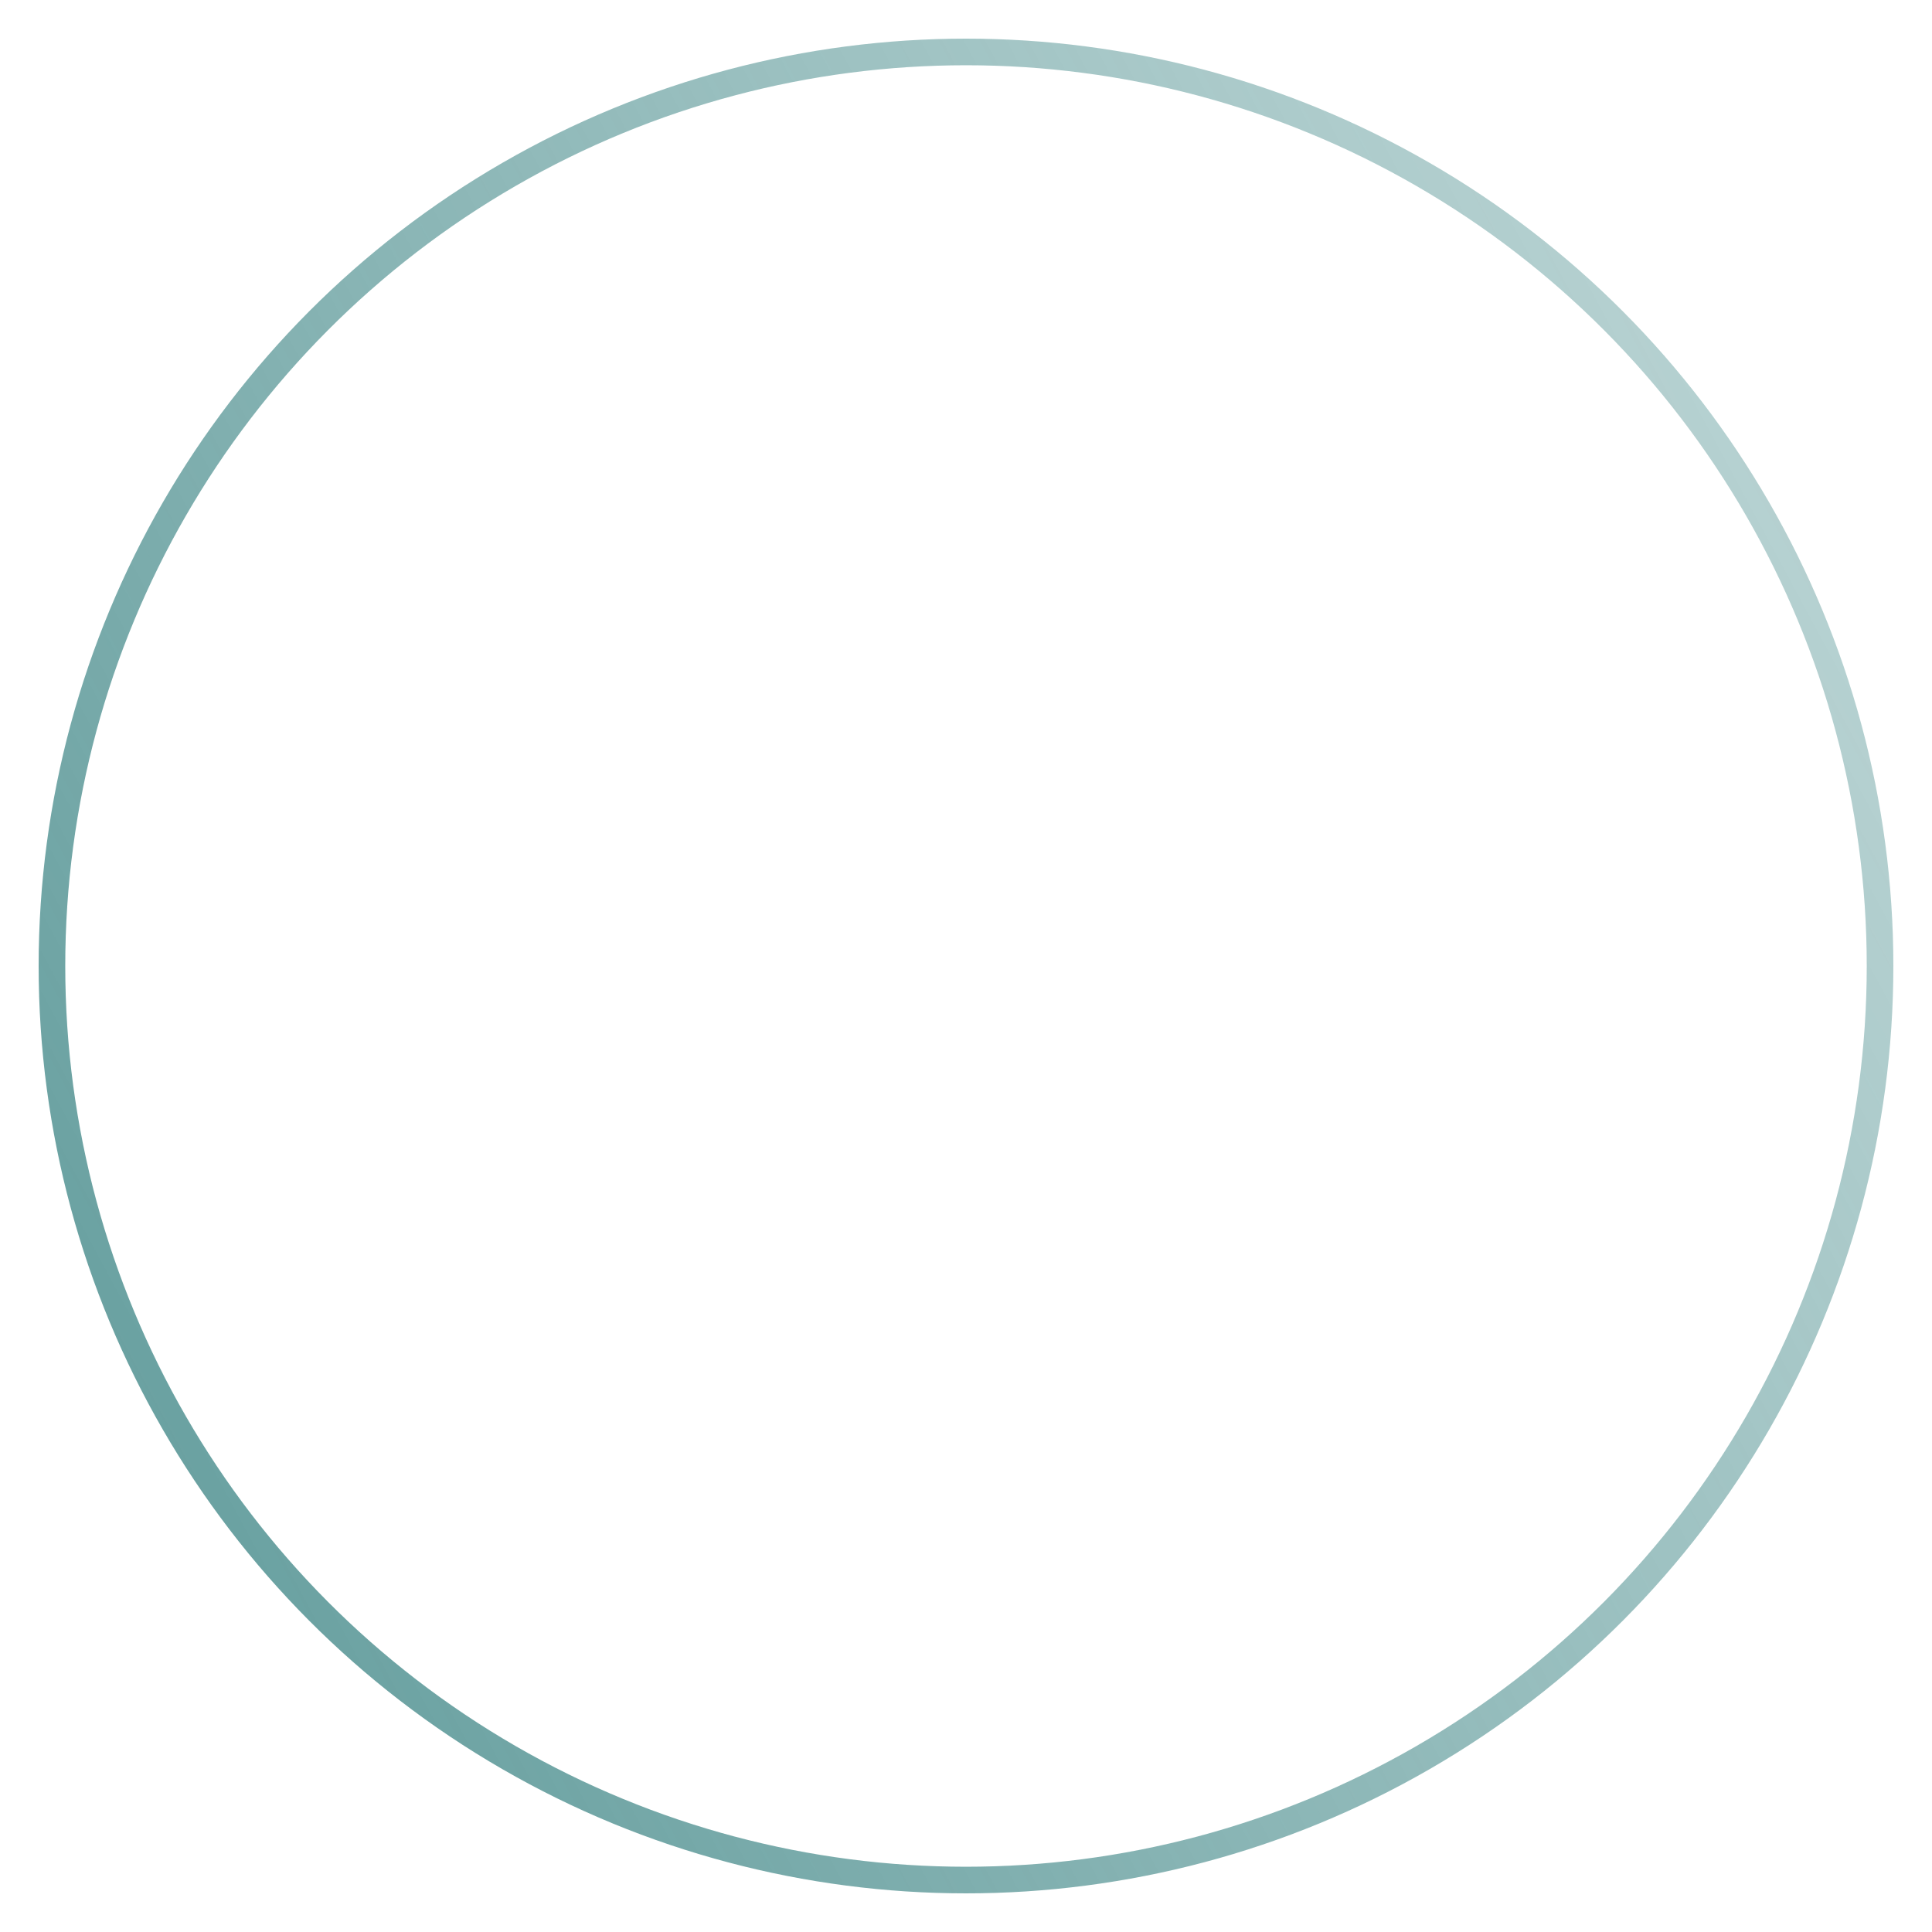 <?xml version="1.0" encoding="UTF-8" standalone="no"?>
<svg
   xmlns:dc="http://purl.org/dc/elements/1.1/"
   xmlns:cc="http://creativecommons.org/ns#"
   xmlns:rdf="http://www.w3.org/1999/02/22-rdf-syntax-ns#"
   xmlns:svg="http://www.w3.org/2000/svg"
   xmlns="http://www.w3.org/2000/svg"
   xmlns:sodipodi="http://sodipodi.sourceforge.net/DTD/sodipodi-0.dtd"
   xmlns:inkscape="http://www.inkscape.org/namespaces/inkscape"
   id="svg2"
   height="500"
   width="500"
   version="1.1"
   viewBox="0 0 500.006 500.006"
   inkscape:version="0.91 r13725"
   sodipodi:docname="logo.svg">
  <sodipodi:namedview
     pagecolor="#ffffff"
     bordercolor="#666666"
     borderopacity="1"
     objecttolerance="10"
     gridtolerance="10"
     guidetolerance="10"
     inkscape:pageopacity="0"
     inkscape:pageshadow="2"
     inkscape:window-width="1366"
     inkscape:window-height="711"
     id="namedview11"
     showgrid="false"
     units="px"
     inkscape:zoom="0.65187207"
     inkscape:cx="32.726754"
     inkscape:cy="138.3919"
     inkscape:window-x="0"
     inkscape:window-y="27"
     inkscape:window-maximized="1"
     inkscape:current-layer="svg2" />
  <defs
     id="defs4">
    <linearGradient
       id="linearGradient4218"
       y2="420.87"
       gradientUnits="userSpaceOnUse"
       x2="997.91"
       gradientTransform="matrix(1.148,0,0,1.148,-246.323,-526.687)"
       y1="935.16"
       x1="43.924">
      <stop
         id="stop4214"
         stop-color="#3d8585"
         offset="0" />
      <stop
         id="stop4216"
         stop-color="#3d8585"
         stop-opacity="0"
         offset="1" />
    </linearGradient>
  </defs>
  <circle
     style="fill:none;stroke:#3d8585;stroke-width:4.7"
     r="0"
     cy="247.156"
     cx="142.83"
     id="path4136" />
  <circle
     style="fill:none;stroke:url(#linearGradient4218);stroke-width:6.888"
     r="236.559"
     cy="250.003"
     cx="250.003"
     id="path4210" />
</svg>
